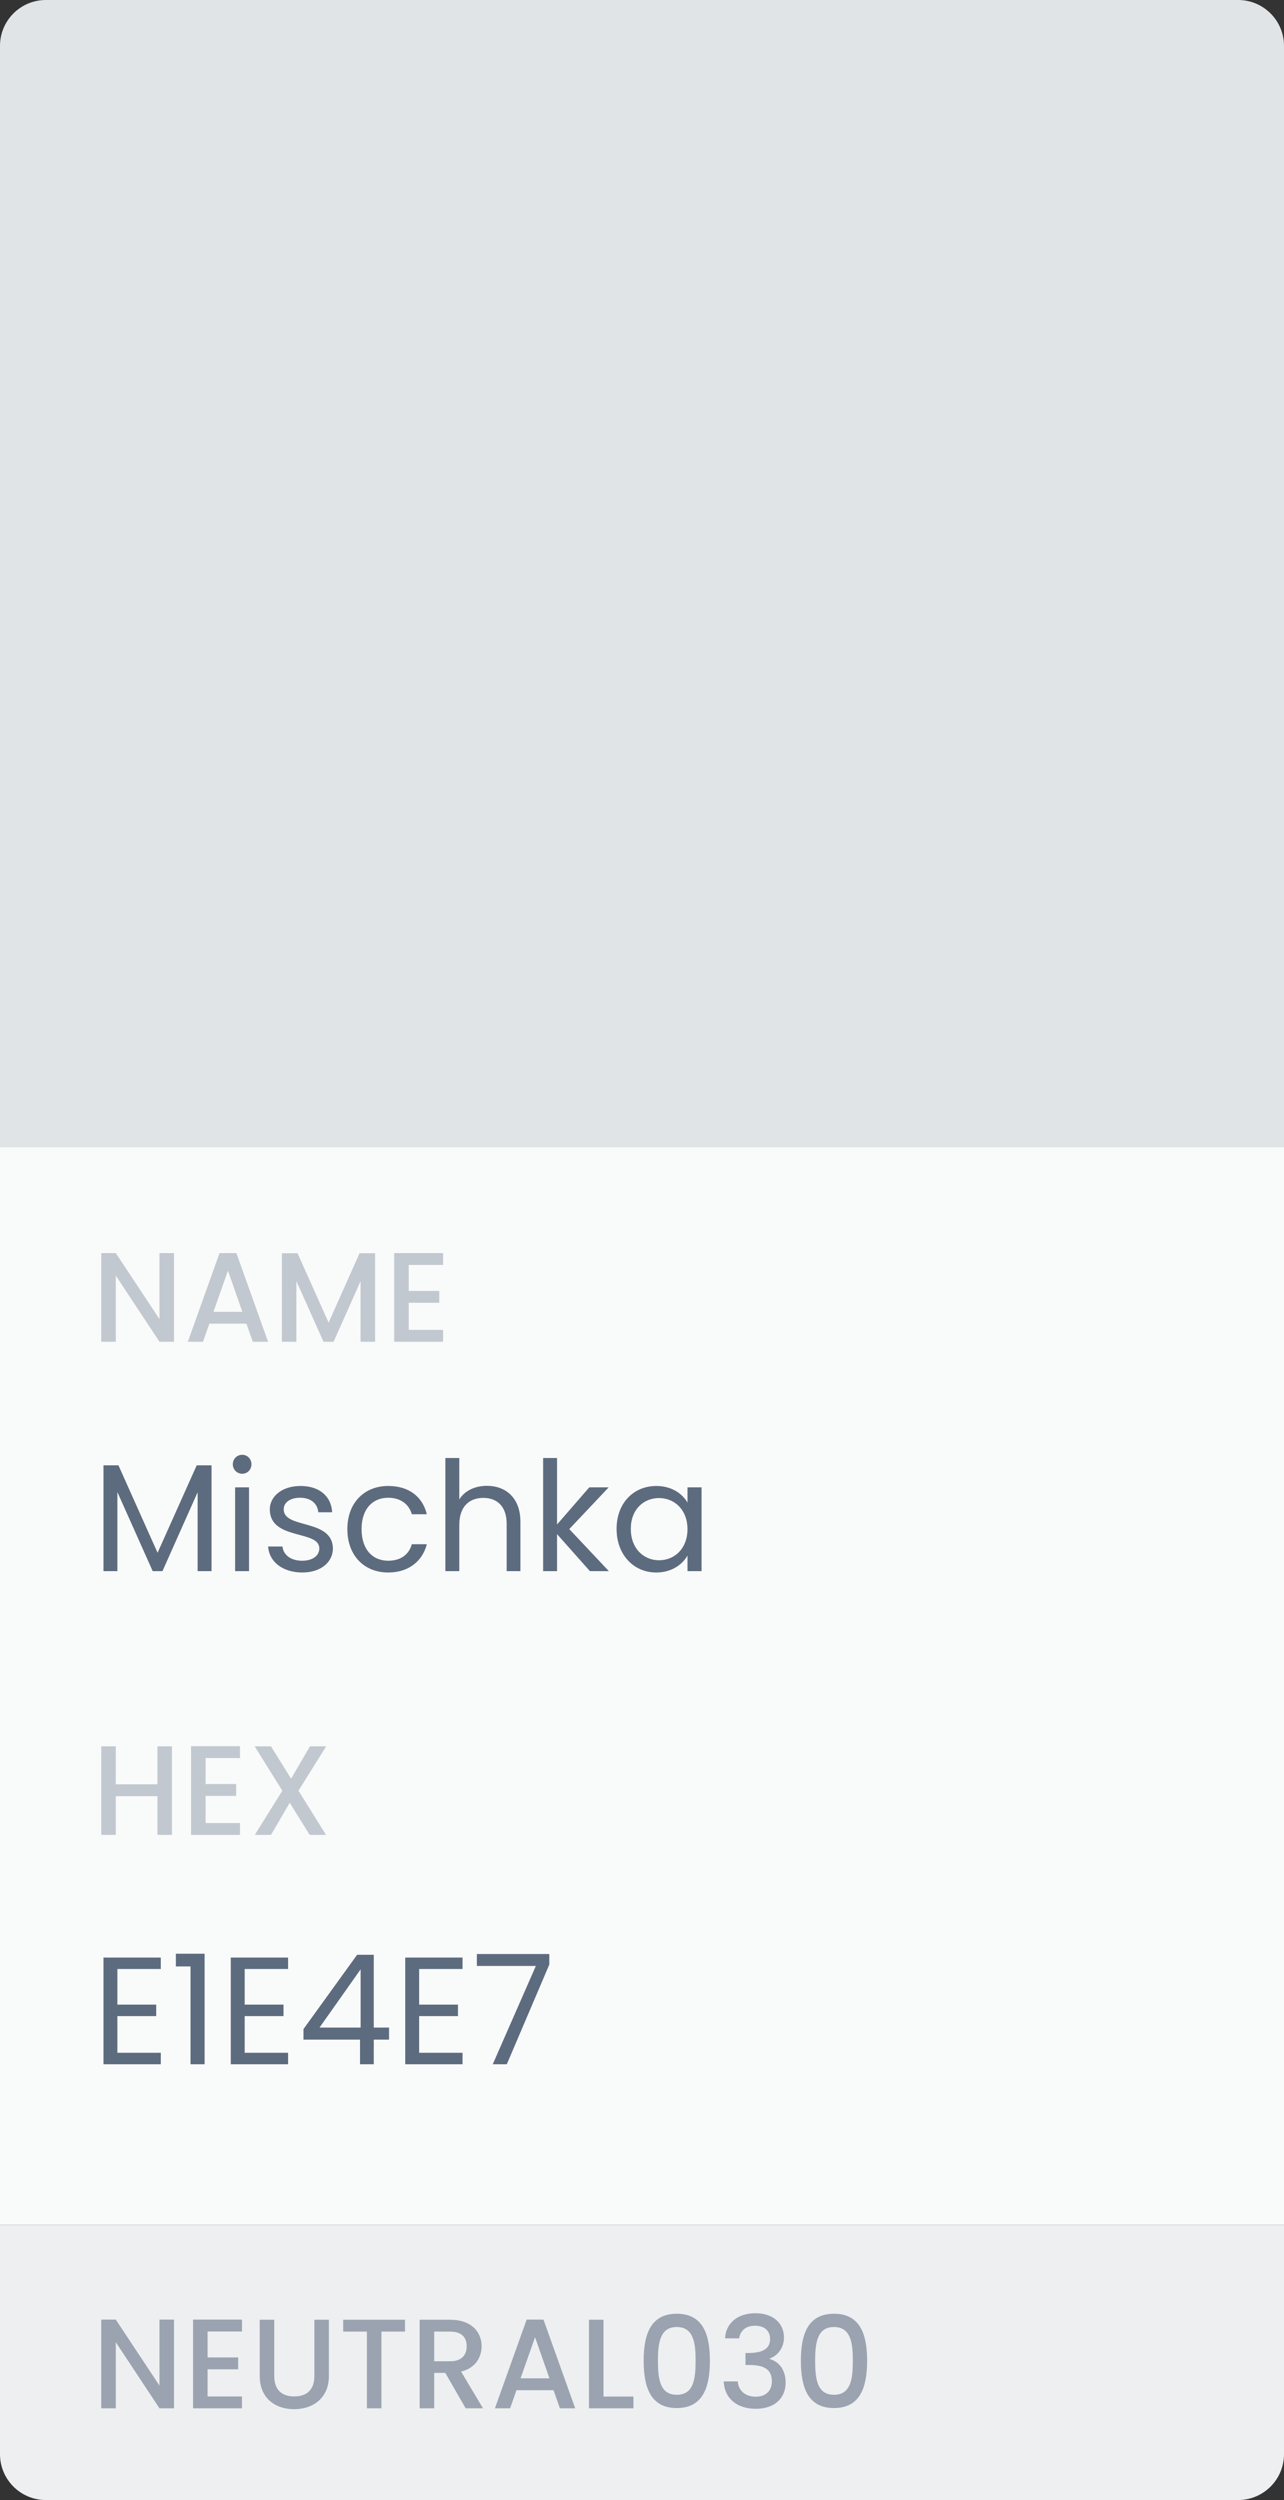 <svg width="112" height="218" viewBox="0 0 112 218" fill="none" xmlns="http://www.w3.org/2000/svg">
<rect x="0" y="0" width="112" height="218" fill="#333333" stroke="none"/>
<rect y="100" width="112" height="94" fill="#F9FAFA"/>
<path d="M0 4C0 1.791 1.791 0 4 0H108C110.209 0 112 1.791 112 4V100H0V4Z" fill="#E1E4E7"/>
<path d="M13.911 109.267V115.022L10.1 109.267H8.833V117H10.1V111.234L13.911 117H15.177V109.267H13.911ZM22.051 117H23.384L20.618 109.267H19.151L16.385 117H17.707L18.262 115.422H21.495L22.051 117ZM21.14 114.389H18.618L19.884 110.801L21.14 114.389ZM24.587 117H25.853V111.712L28.22 117H29.098L31.453 111.712V117H32.719V109.279H31.364L28.664 115.333L25.953 109.279H24.587V117ZM38.65 109.267H34.384V117H38.65V115.967H35.651V113.6H38.317V112.567H35.651V110.301H38.65V109.267Z" fill="#C2C8CF"/>
<path d="M9.026 137H10.239V130.108L13.319 137H14.172L17.238 130.122V137H18.451V127.776H17.158L13.745 135.4L10.333 127.776H9.026V137ZM20.508 137H21.721V129.695H20.508V137ZM21.134 128.509C21.574 128.509 21.934 128.149 21.934 127.682C21.934 127.216 21.574 126.856 21.134 126.856C20.668 126.856 20.308 127.216 20.308 127.682C20.308 128.149 20.668 128.509 21.134 128.509ZM29.04 135.014C28.987 132.401 24.748 133.348 24.748 131.615C24.748 131.028 25.281 130.602 26.174 130.602C27.148 130.602 27.707 131.135 27.761 131.868H28.974C28.894 130.442 27.827 129.575 26.214 129.575C24.588 129.575 23.535 130.495 23.535 131.615C23.535 134.334 27.854 133.388 27.854 135.014C27.854 135.614 27.321 136.094 26.361 136.094C25.335 136.094 24.708 135.56 24.642 134.854H23.388C23.468 136.187 24.668 137.12 26.374 137.12C27.987 137.12 29.04 136.214 29.04 135.014ZM30.299 133.334C30.299 135.654 31.779 137.12 33.859 137.12C35.672 137.12 36.858 136.107 37.231 134.654H35.925C35.658 135.574 34.938 136.094 33.859 136.094C32.526 136.094 31.539 135.147 31.539 133.334C31.539 131.548 32.526 130.602 33.859 130.602C34.938 130.602 35.672 131.161 35.925 132.041H37.231C36.858 130.508 35.672 129.575 33.859 129.575C31.779 129.575 30.299 131.041 30.299 133.334ZM38.85 137H40.063V132.961C40.063 131.388 40.916 130.615 42.156 130.615C43.382 130.615 44.195 131.375 44.195 132.868V137H45.395V132.694C45.395 130.602 44.102 129.562 42.475 129.562C41.449 129.562 40.543 129.975 40.063 130.748V127.136H38.85V137ZM47.376 137H48.589V133.774L51.455 137H53.108L49.656 133.334L53.095 129.695H51.402L48.589 132.934V127.136H47.376V137ZM53.783 133.321C53.783 135.587 55.289 137.12 57.236 137.12C58.582 137.12 59.529 136.427 59.968 135.64V137H61.195V129.695H59.968V131.028C59.542 130.268 58.609 129.575 57.249 129.575C55.289 129.575 53.783 131.041 53.783 133.321ZM59.968 133.334C59.968 135.054 58.822 136.054 57.489 136.054C56.156 136.054 55.023 135.04 55.023 133.321C55.023 131.601 56.156 130.628 57.489 130.628C58.822 130.628 59.968 131.641 59.968 133.334Z" fill="#5D6B7E"/>
<path d="M13.733 160H14.999V152.279H13.733V155.589H10.1V152.279H8.833V160H10.1V156.623H13.733V160ZM20.933 152.267H16.667V160H20.933V158.967H17.933V156.6H20.6V155.567H17.933V153.301H20.933V152.267ZM27.015 160H28.437L26.037 156.145L28.448 152.279H27.037L25.393 155.1L23.637 152.279H22.215L24.626 156.145L22.226 160H23.637L25.27 157.2L27.015 160Z" fill="#C2C8CF"/>
<path d="M14.025 170.696H9.026V180H14.025V179H10.239V175.801H13.625V174.801H10.239V171.695H14.025V170.696ZM16.62 180H17.847V170.362H15.341V171.469H16.62V180ZM25.129 170.696H20.13V180H25.129V179H21.343V175.801H24.729V174.801H21.343V171.695H25.129V170.696ZM31.404 180H32.603V177.854H33.936V176.801H32.603V170.456H31.15L26.471 176.934V177.854H31.404V180ZM27.871 176.801L31.457 171.722V176.801H27.871ZM40.347 170.696H35.348V180H40.347V179H36.561V175.801H39.947V174.801H36.561V171.695H40.347V170.696ZM41.596 170.389V171.429H46.741L42.982 180H44.208L47.914 171.309V170.389H41.596Z" fill="#5D6B7E"/>
<path d="M0 194H112V214C112 216.209 110.209 218 108 218H4C1.791 218 0 216.209 0 214V194Z" fill="#EDEFF1"/>
<path d="M13.911 202.267V208.022L10.1 202.267H8.833V210H10.1V204.234L13.911 210H15.177V202.267H13.911ZM21.107 202.267H16.84V210H21.107V208.967H18.107V206.6H20.773V205.567H18.107V203.301H21.107V202.267ZM22.655 207.178C22.655 209.145 24.033 210.078 25.655 210.078C27.266 210.078 28.688 209.145 28.688 207.178V202.279H27.422V207.2C27.422 208.4 26.744 208.967 25.666 208.967C24.6 208.967 23.922 208.4 23.922 207.2V202.279H22.655V207.178ZM29.937 203.312H32.004V210H33.27V203.312H35.326V202.279H29.937V203.312ZM40.708 204.589C40.708 205.356 40.263 205.9 39.275 205.9H37.875V203.312H39.275C40.263 203.312 40.708 203.812 40.708 204.589ZM36.608 202.279V210H37.875V206.911H38.841L40.619 210H42.13L40.219 206.8C41.519 206.478 42.008 205.5 42.008 204.589C42.008 203.334 41.108 202.279 39.275 202.279H36.608ZM48.839 210H50.172L47.405 202.267H45.939L43.172 210H44.495L45.05 208.422H48.283L48.839 210ZM47.928 207.389H45.406L46.672 203.801L47.928 207.389ZM51.375 202.279V210H55.252V208.978H52.641V202.279H51.375ZM56.145 205.845C56.145 208.2 56.767 209.978 59.033 209.978C61.3 209.978 61.922 208.2 61.922 205.845C61.922 203.534 61.3 201.756 59.033 201.756C56.767 201.756 56.145 203.534 56.145 205.845ZM60.677 205.845C60.677 207.434 60.511 208.822 59.033 208.822C57.556 208.822 57.389 207.434 57.389 205.845C57.389 204.334 57.556 202.912 59.033 202.912C60.511 202.912 60.677 204.334 60.677 205.845ZM63.24 203.901H64.473C64.551 203.334 64.962 202.801 65.85 202.801C66.717 202.801 67.173 203.267 67.173 203.967C67.173 204.834 66.473 205.167 65.328 205.178H65.028V206.223H65.317C66.639 206.223 67.328 206.589 67.328 207.656C67.328 208.411 66.862 208.989 65.917 208.989C64.962 208.989 64.406 208.411 64.351 207.656H63.129C63.206 209.245 64.395 210.044 65.928 210.044C67.617 210.044 68.528 209.067 68.528 207.778C68.528 206.656 67.984 205.956 67.139 205.7V205.656C67.772 205.445 68.383 204.789 68.383 203.823C68.383 202.645 67.506 201.712 65.895 201.712C64.417 201.712 63.328 202.501 63.24 203.901ZM69.858 205.845C69.858 208.2 70.481 209.978 72.747 209.978C75.013 209.978 75.636 208.2 75.636 205.845C75.636 203.534 75.013 201.756 72.747 201.756C70.481 201.756 69.858 203.534 69.858 205.845ZM74.391 205.845C74.391 207.434 74.225 208.822 72.747 208.822C71.269 208.822 71.103 207.434 71.103 205.845C71.103 204.334 71.269 202.912 72.747 202.912C74.225 202.912 74.391 204.334 74.391 205.845Z" fill="#9AA3AF"/>
</svg>
